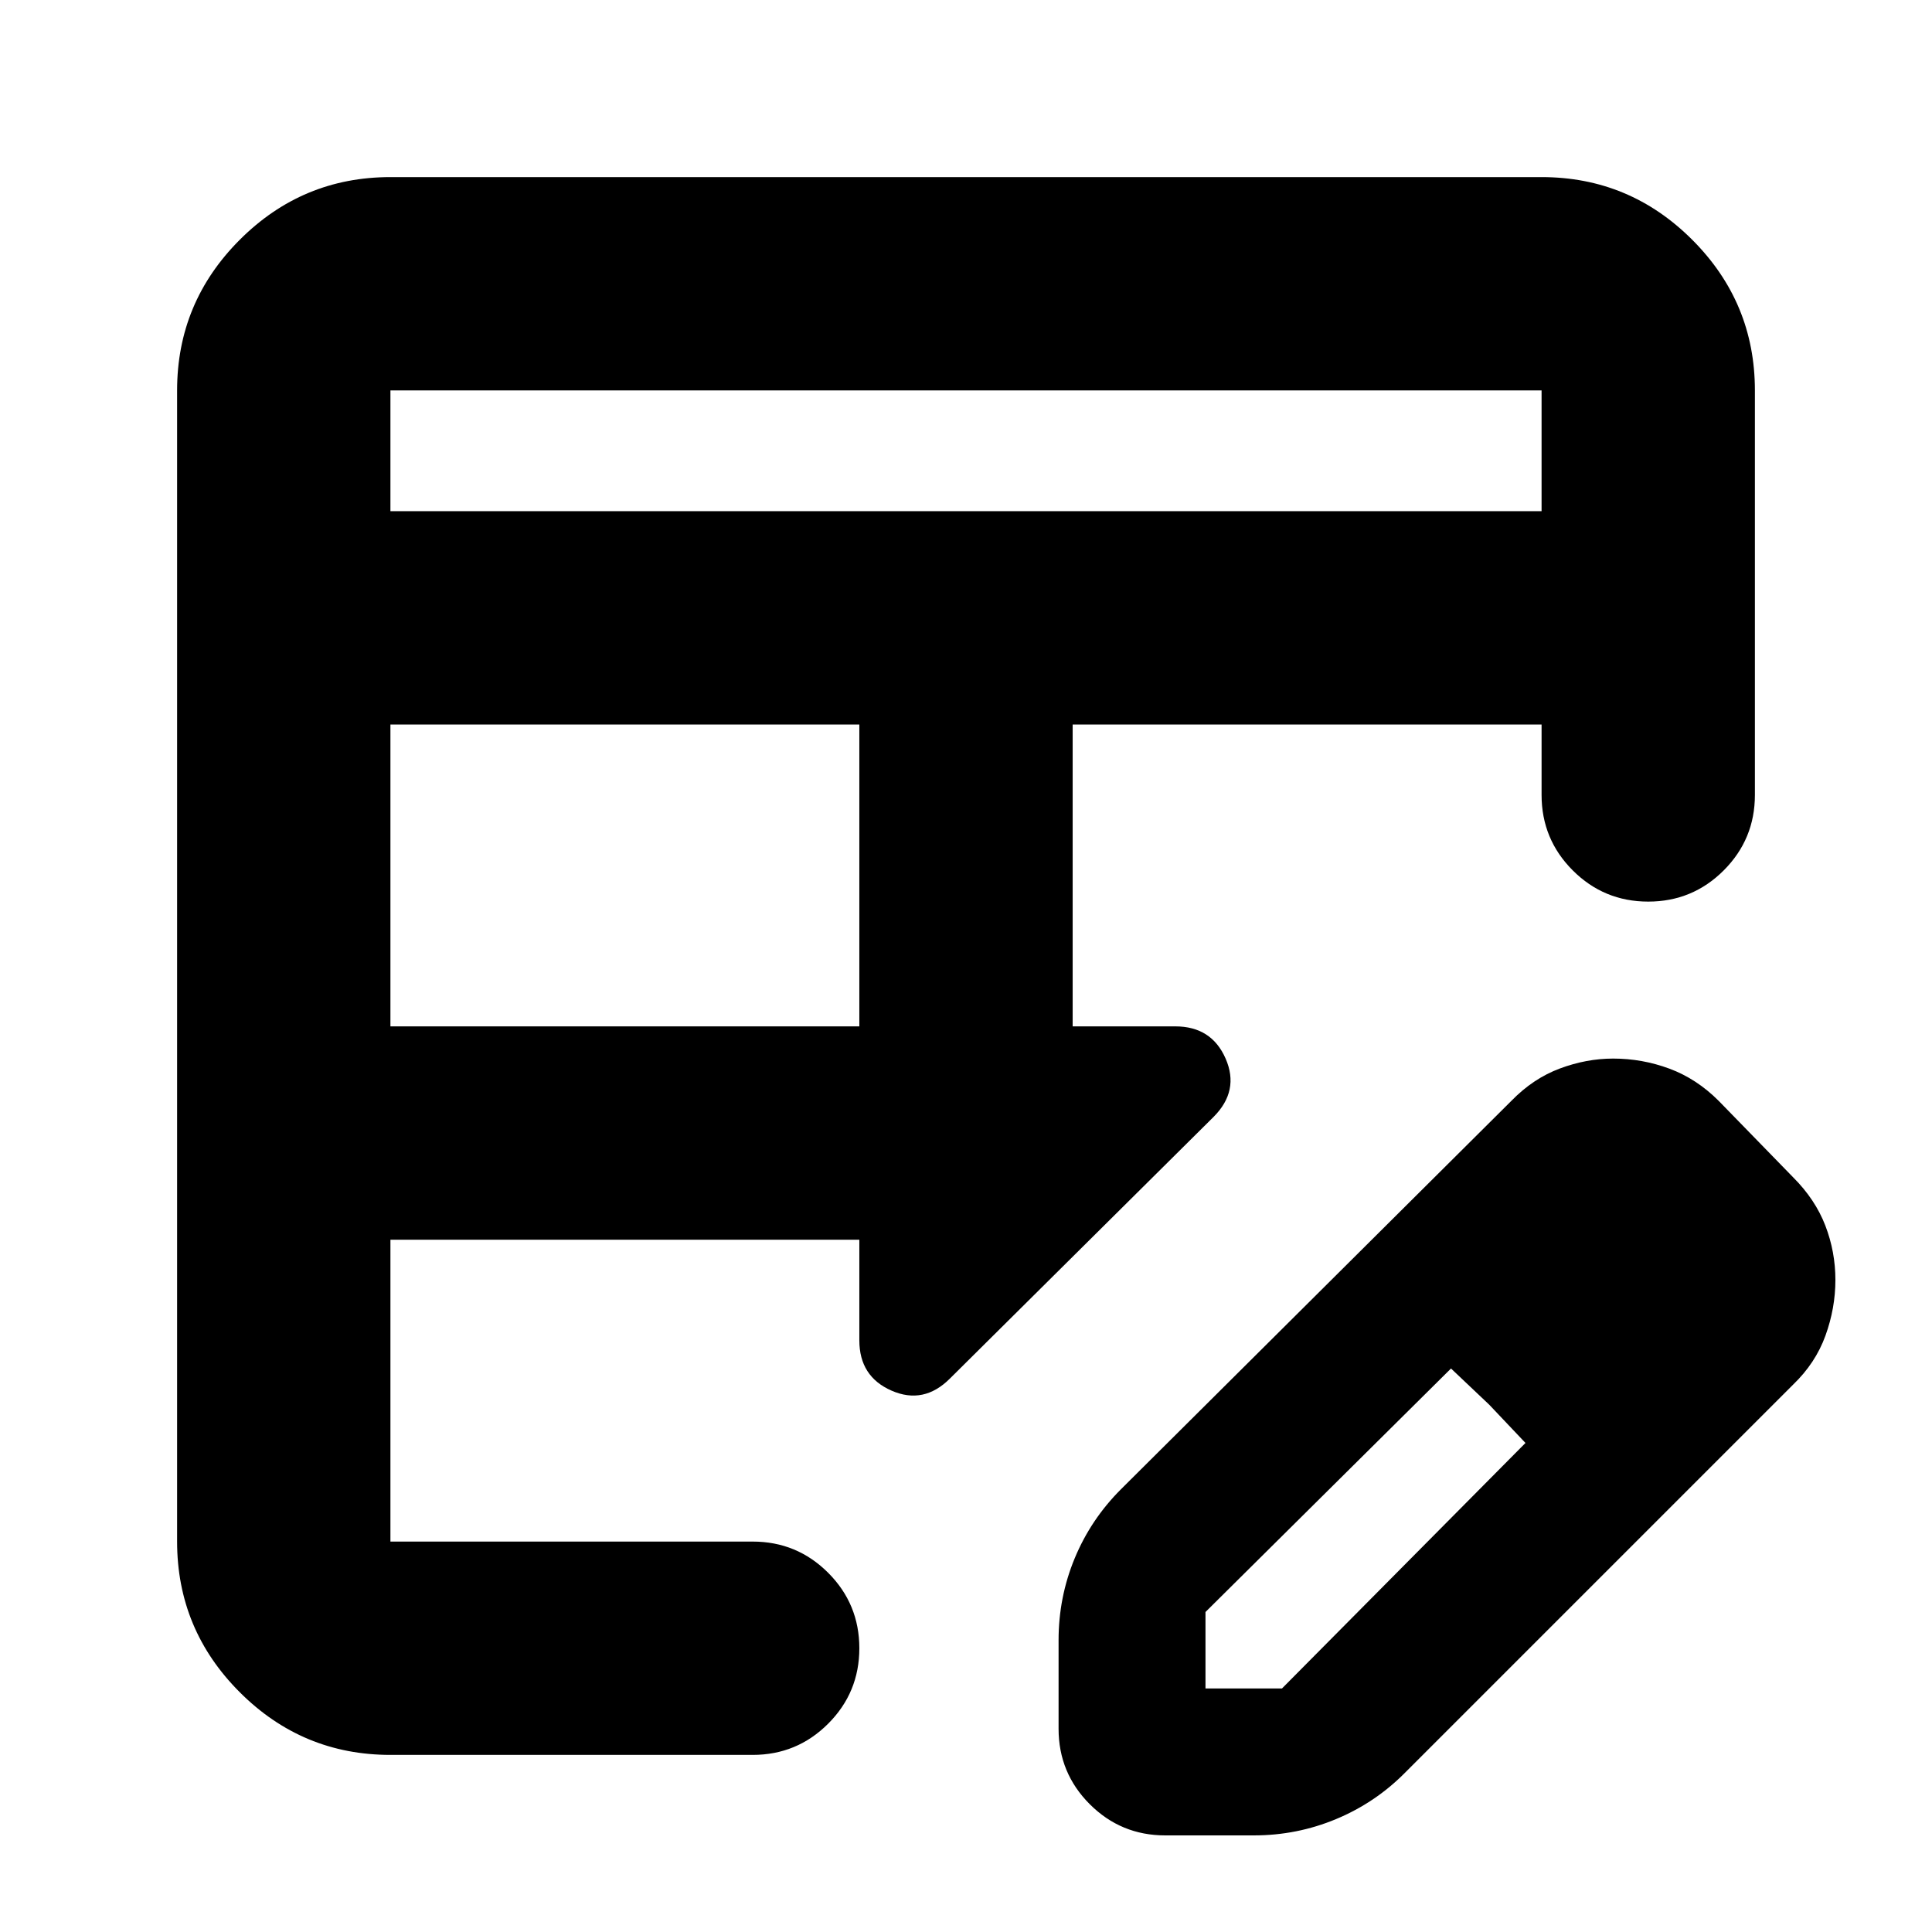 <svg xmlns="http://www.w3.org/2000/svg" height="24" viewBox="0 -960 960 960" width="24"><path d="M194-450h233v-150H194v150Zm0-256h572v-60H194v60ZM579-48q-22 0-37.5-15.5T526-101v-44q0-21.33 8-40.67Q542-205 557-220l194-193q10.83-11.12 24.07-16.06 13.24-4.94 26.49-4.94 14.44 0 27.94 5 13.5 5 24.5 16l37 38q11 11 16 24t5 27q0 14-4.94 27.66Q902.12-282.69 891-272L698-79q-14.73 14.83-34.15 22.91Q644.43-48 623-48h-44Zm260-276-37-37 37 37ZM194-88q-43.73 0-74.86-31.14Q88-150.27 88-194v-572q0-43.72 31.14-74.86Q150.27-872 194-872h572q43.72 0 74.86 31.14T872-766v201q0 22-15.5 37.5T819-512q-22 0-37.5-15.5T766-565v-35H533v150h51q18 0 25 16t-6 29L472-275q-13 13-29 6t-16-25v-50H194v150h180q22 0 37.5 15.5T427-141q0 22-15.5 37.5T374-88H194Zm0-106v-150 150Zm339-256v-150 150Zm66 329h38l121-122-37-37-122 121v38Zm141-141-19-18 37 37-18-19Z"/></svg>
